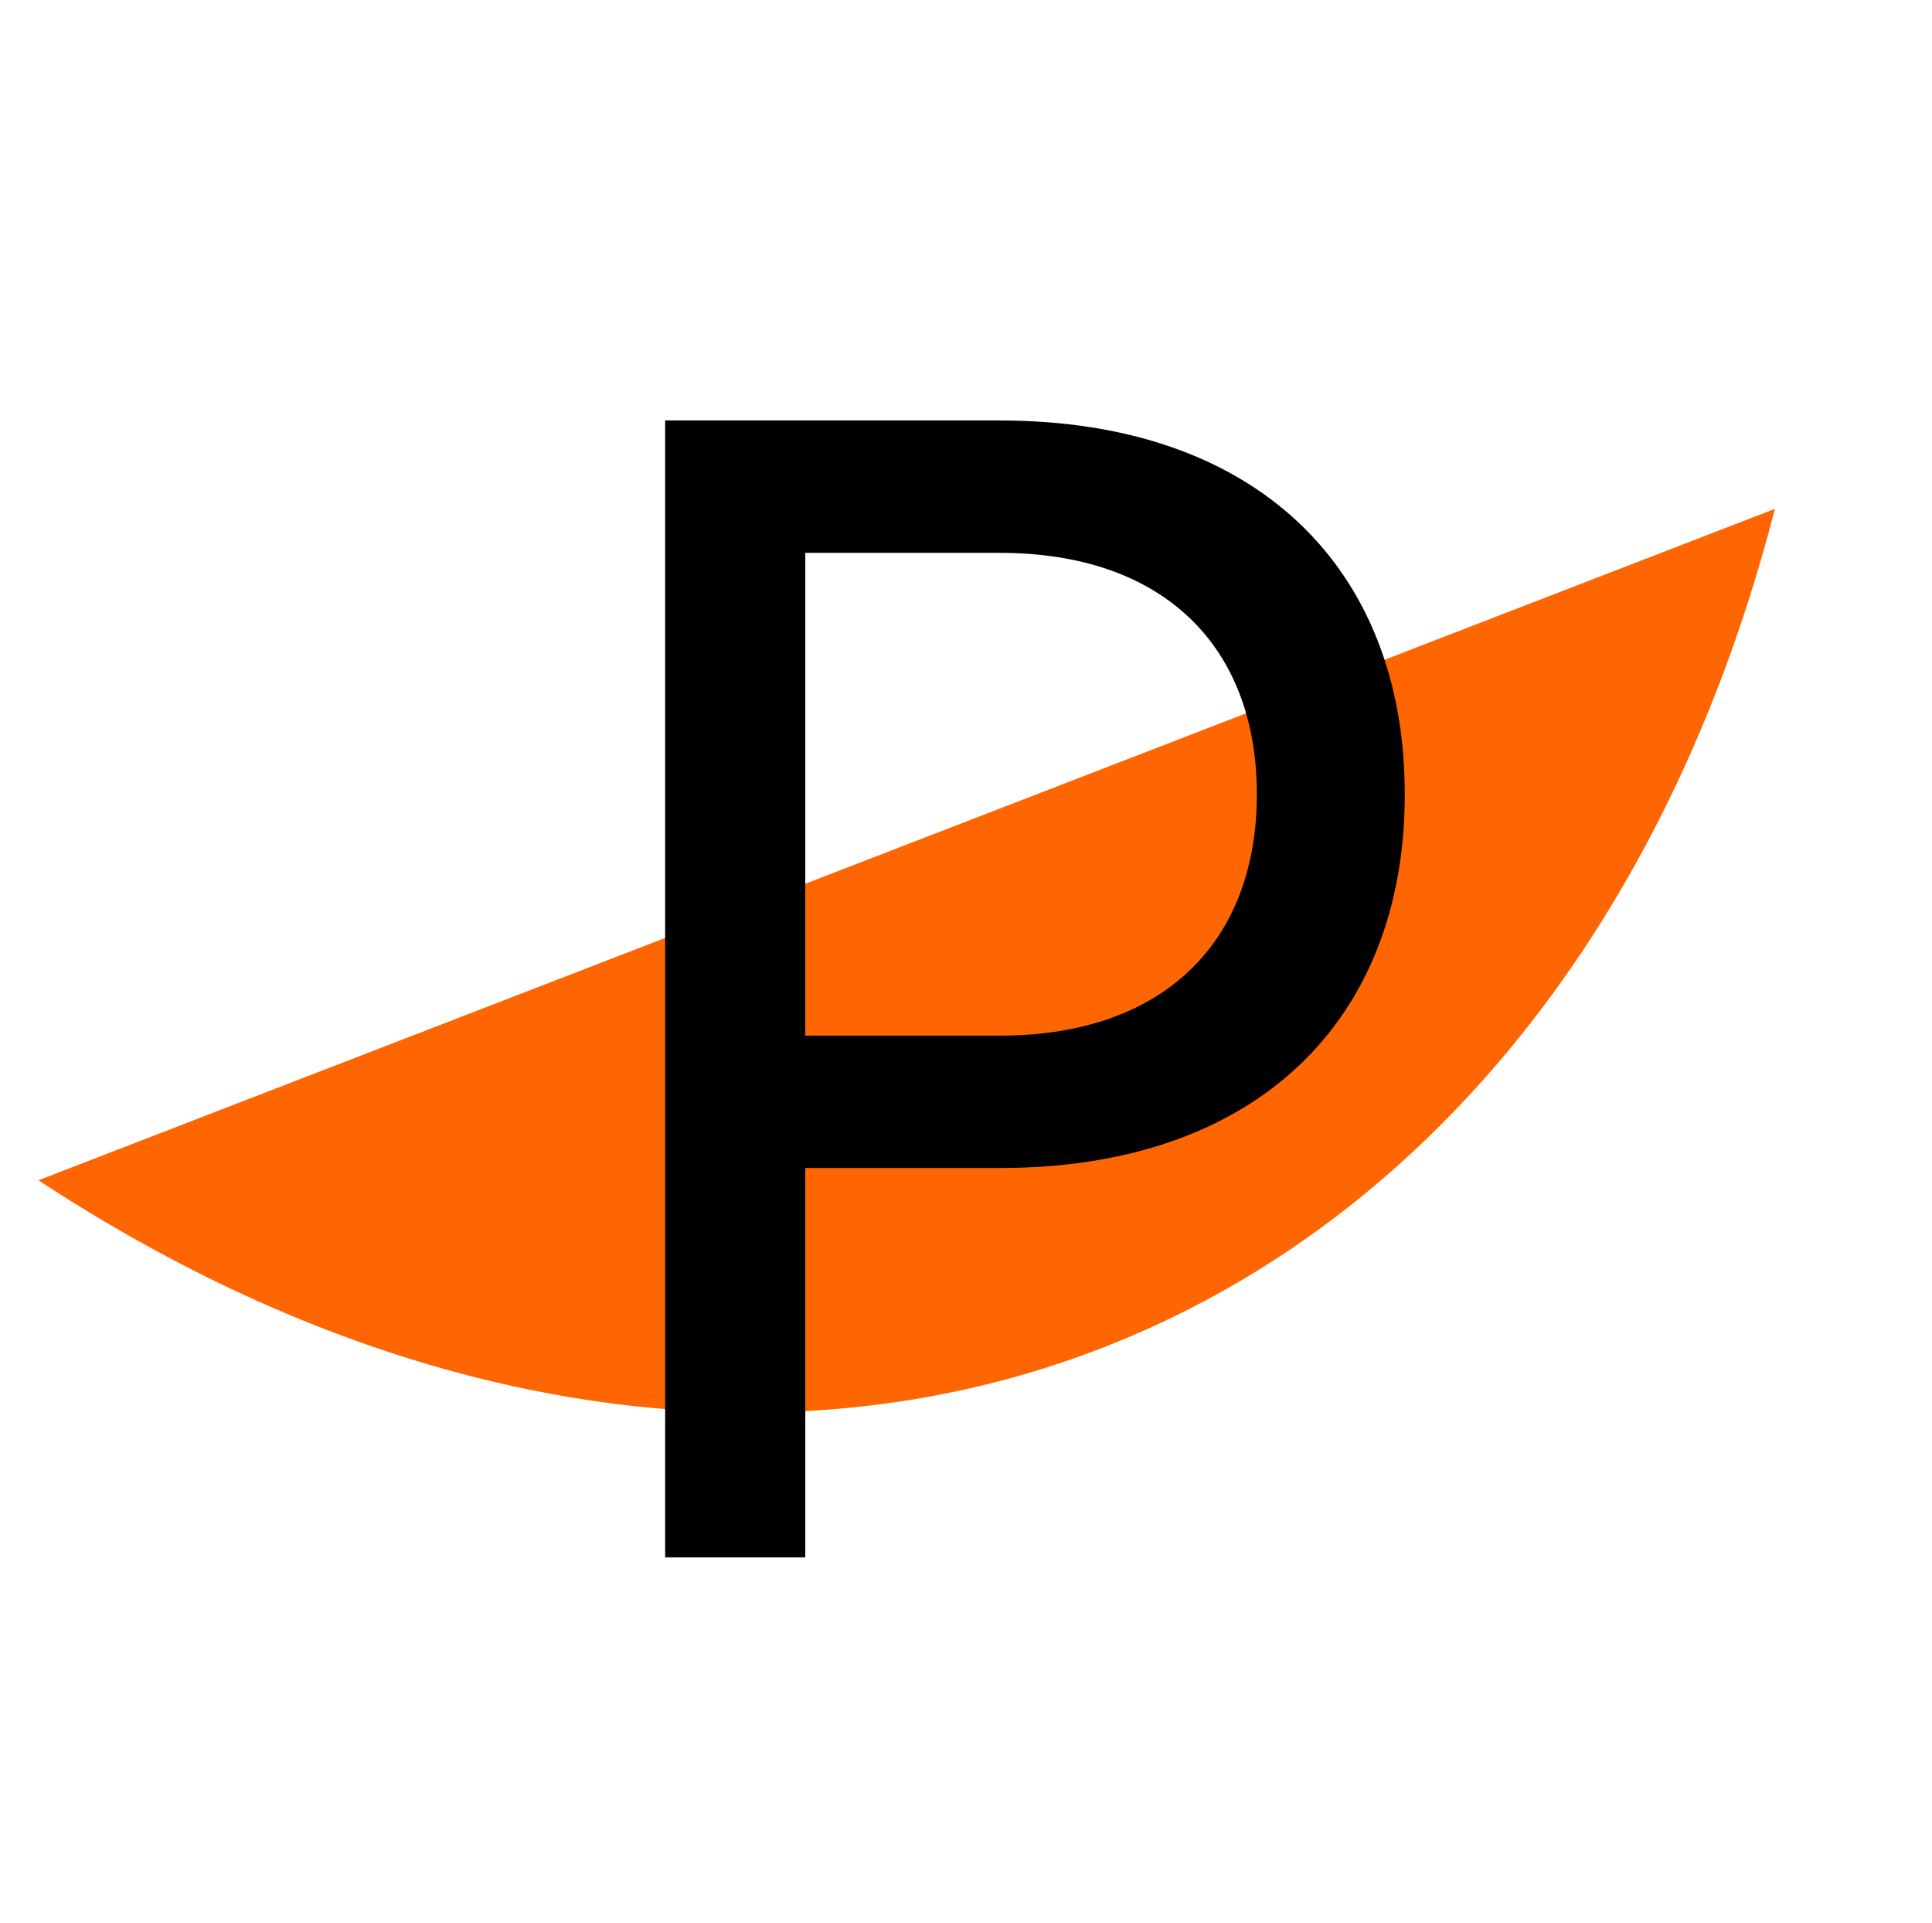 <svg width="201" height="200" viewBox="0 0 201 200" fill="none" xmlns="http://www.w3.org/2000/svg">
<path d="M4 122.775C40.928 147.059 80.705 153.343 114.582 140.246C148.459 127.148 173.663 95.742 184.652 52.932L4 122.775Z" fill="#FF6501"/>
<path d="M69.2 162V43.74H104.03C130.76 43.74 146.15 59.13 146.15 82.62C146.15 106.11 130.76 121.5 104.03 121.5H83.78V162H69.2ZM83.78 107.73H104.03C121.04 107.73 130.76 98.01 130.76 82.62C130.76 67.23 121.04 57.51 104.03 57.51H83.78V107.73Z" fill="black"/>
</svg>
